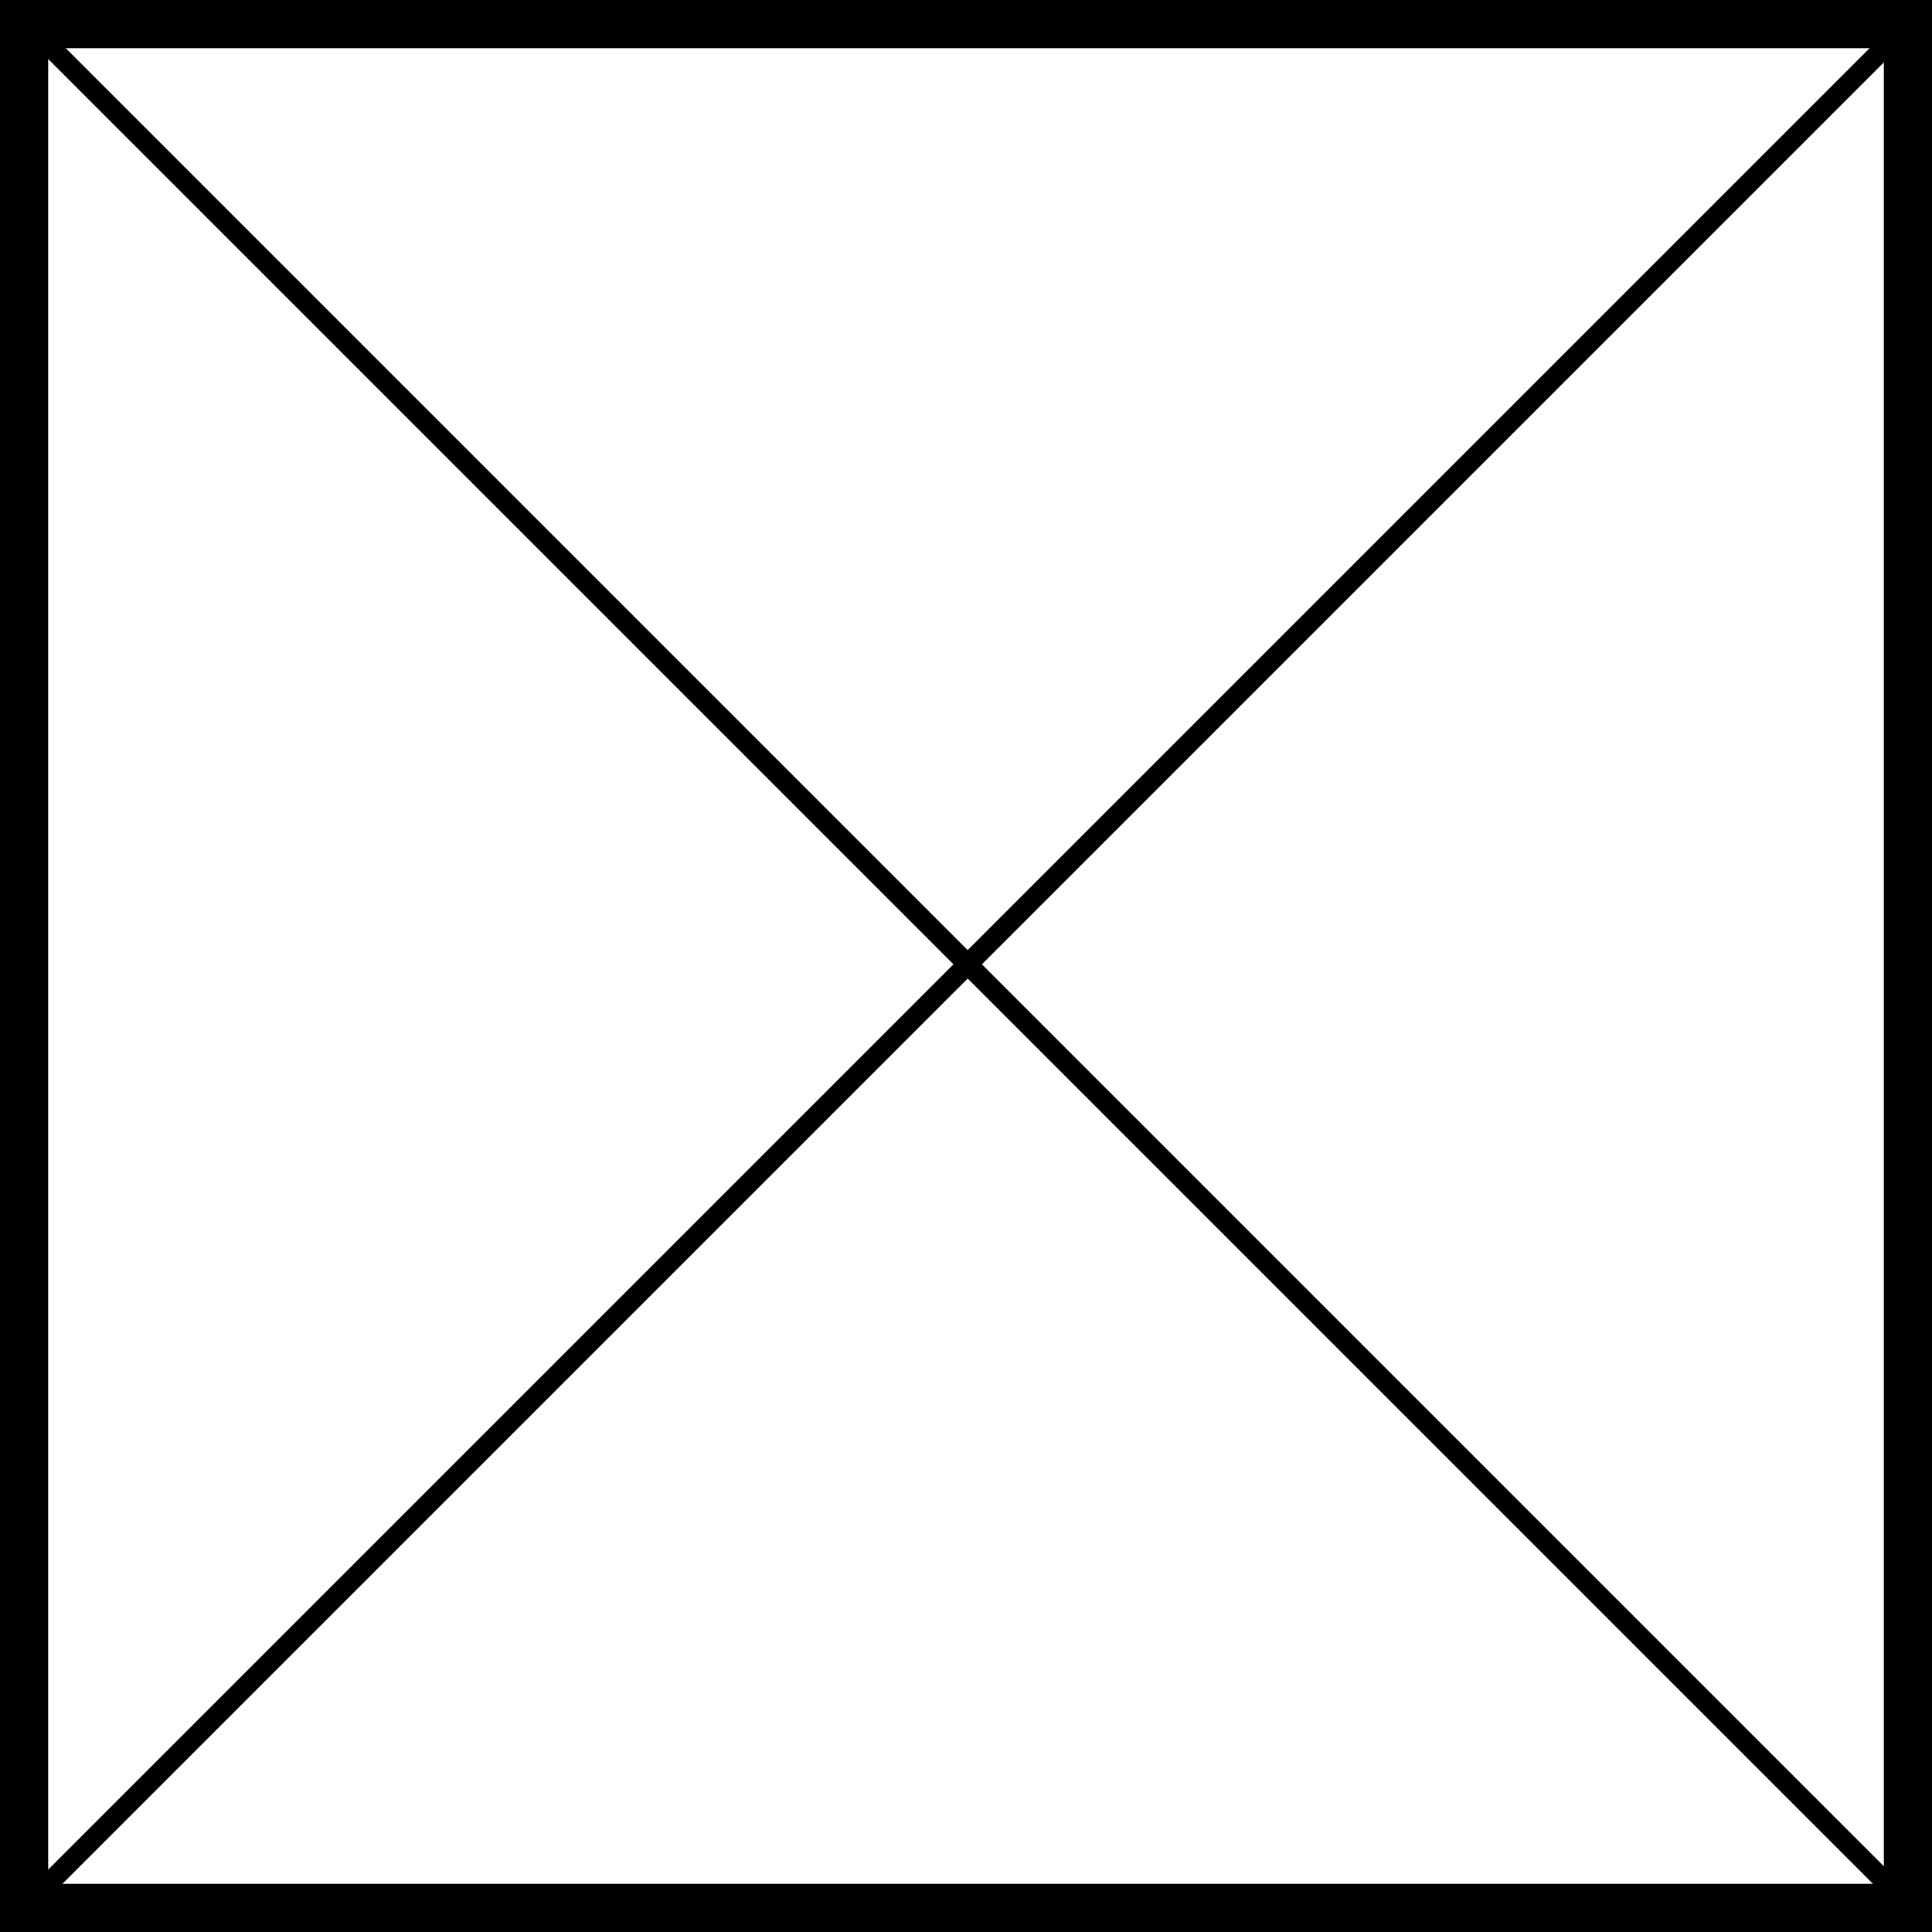 <?xml version="1.0" encoding="UTF-8" standalone="no"?>
<!-- Created with Inkscape (http://www.inkscape.org/) -->

<svg
   xmlns:dc="http://purl.org/dc/elements/1.1/"
   xmlns:cc="http://creativecommons.org/ns#"
   xmlns:rdf="http://www.w3.org/1999/02/22-rdf-syntax-ns#"
   xmlns:svg="http://www.w3.org/2000/svg"
   xmlns="http://www.w3.org/2000/svg"
   version="1.1"
   width="96"
   height="96"
   id="svg2">
  <defs
     id="defs4" />
  <g
     transform="translate(0,-956.362)"
     id="layer1">
    <path
       d="M 0,-0.167 96.167,96"
       transform="translate(0,956.362)"
       id="path2985"
       style="fill:none;stroke:#000000;stroke-width:1px;stroke-linecap:butt;stroke-linejoin:miter;stroke-opacity:1" />
    <path
       d="M 0,96 96.167,-0.167"
       transform="translate(0,956.362)"
       id="path2987"
       style="fill:none;stroke:#000000;stroke-width:1px;stroke-linecap:butt;stroke-linejoin:miter;stroke-opacity:1" />
    <rect
       width="93.607"
       height="93.607"
       x="1.197"
       y="957.559"
       id="rect2989"
       style="fill:none;stroke:#000000;stroke-width:2.393;stroke-opacity:1" />
  </g>
</svg>
